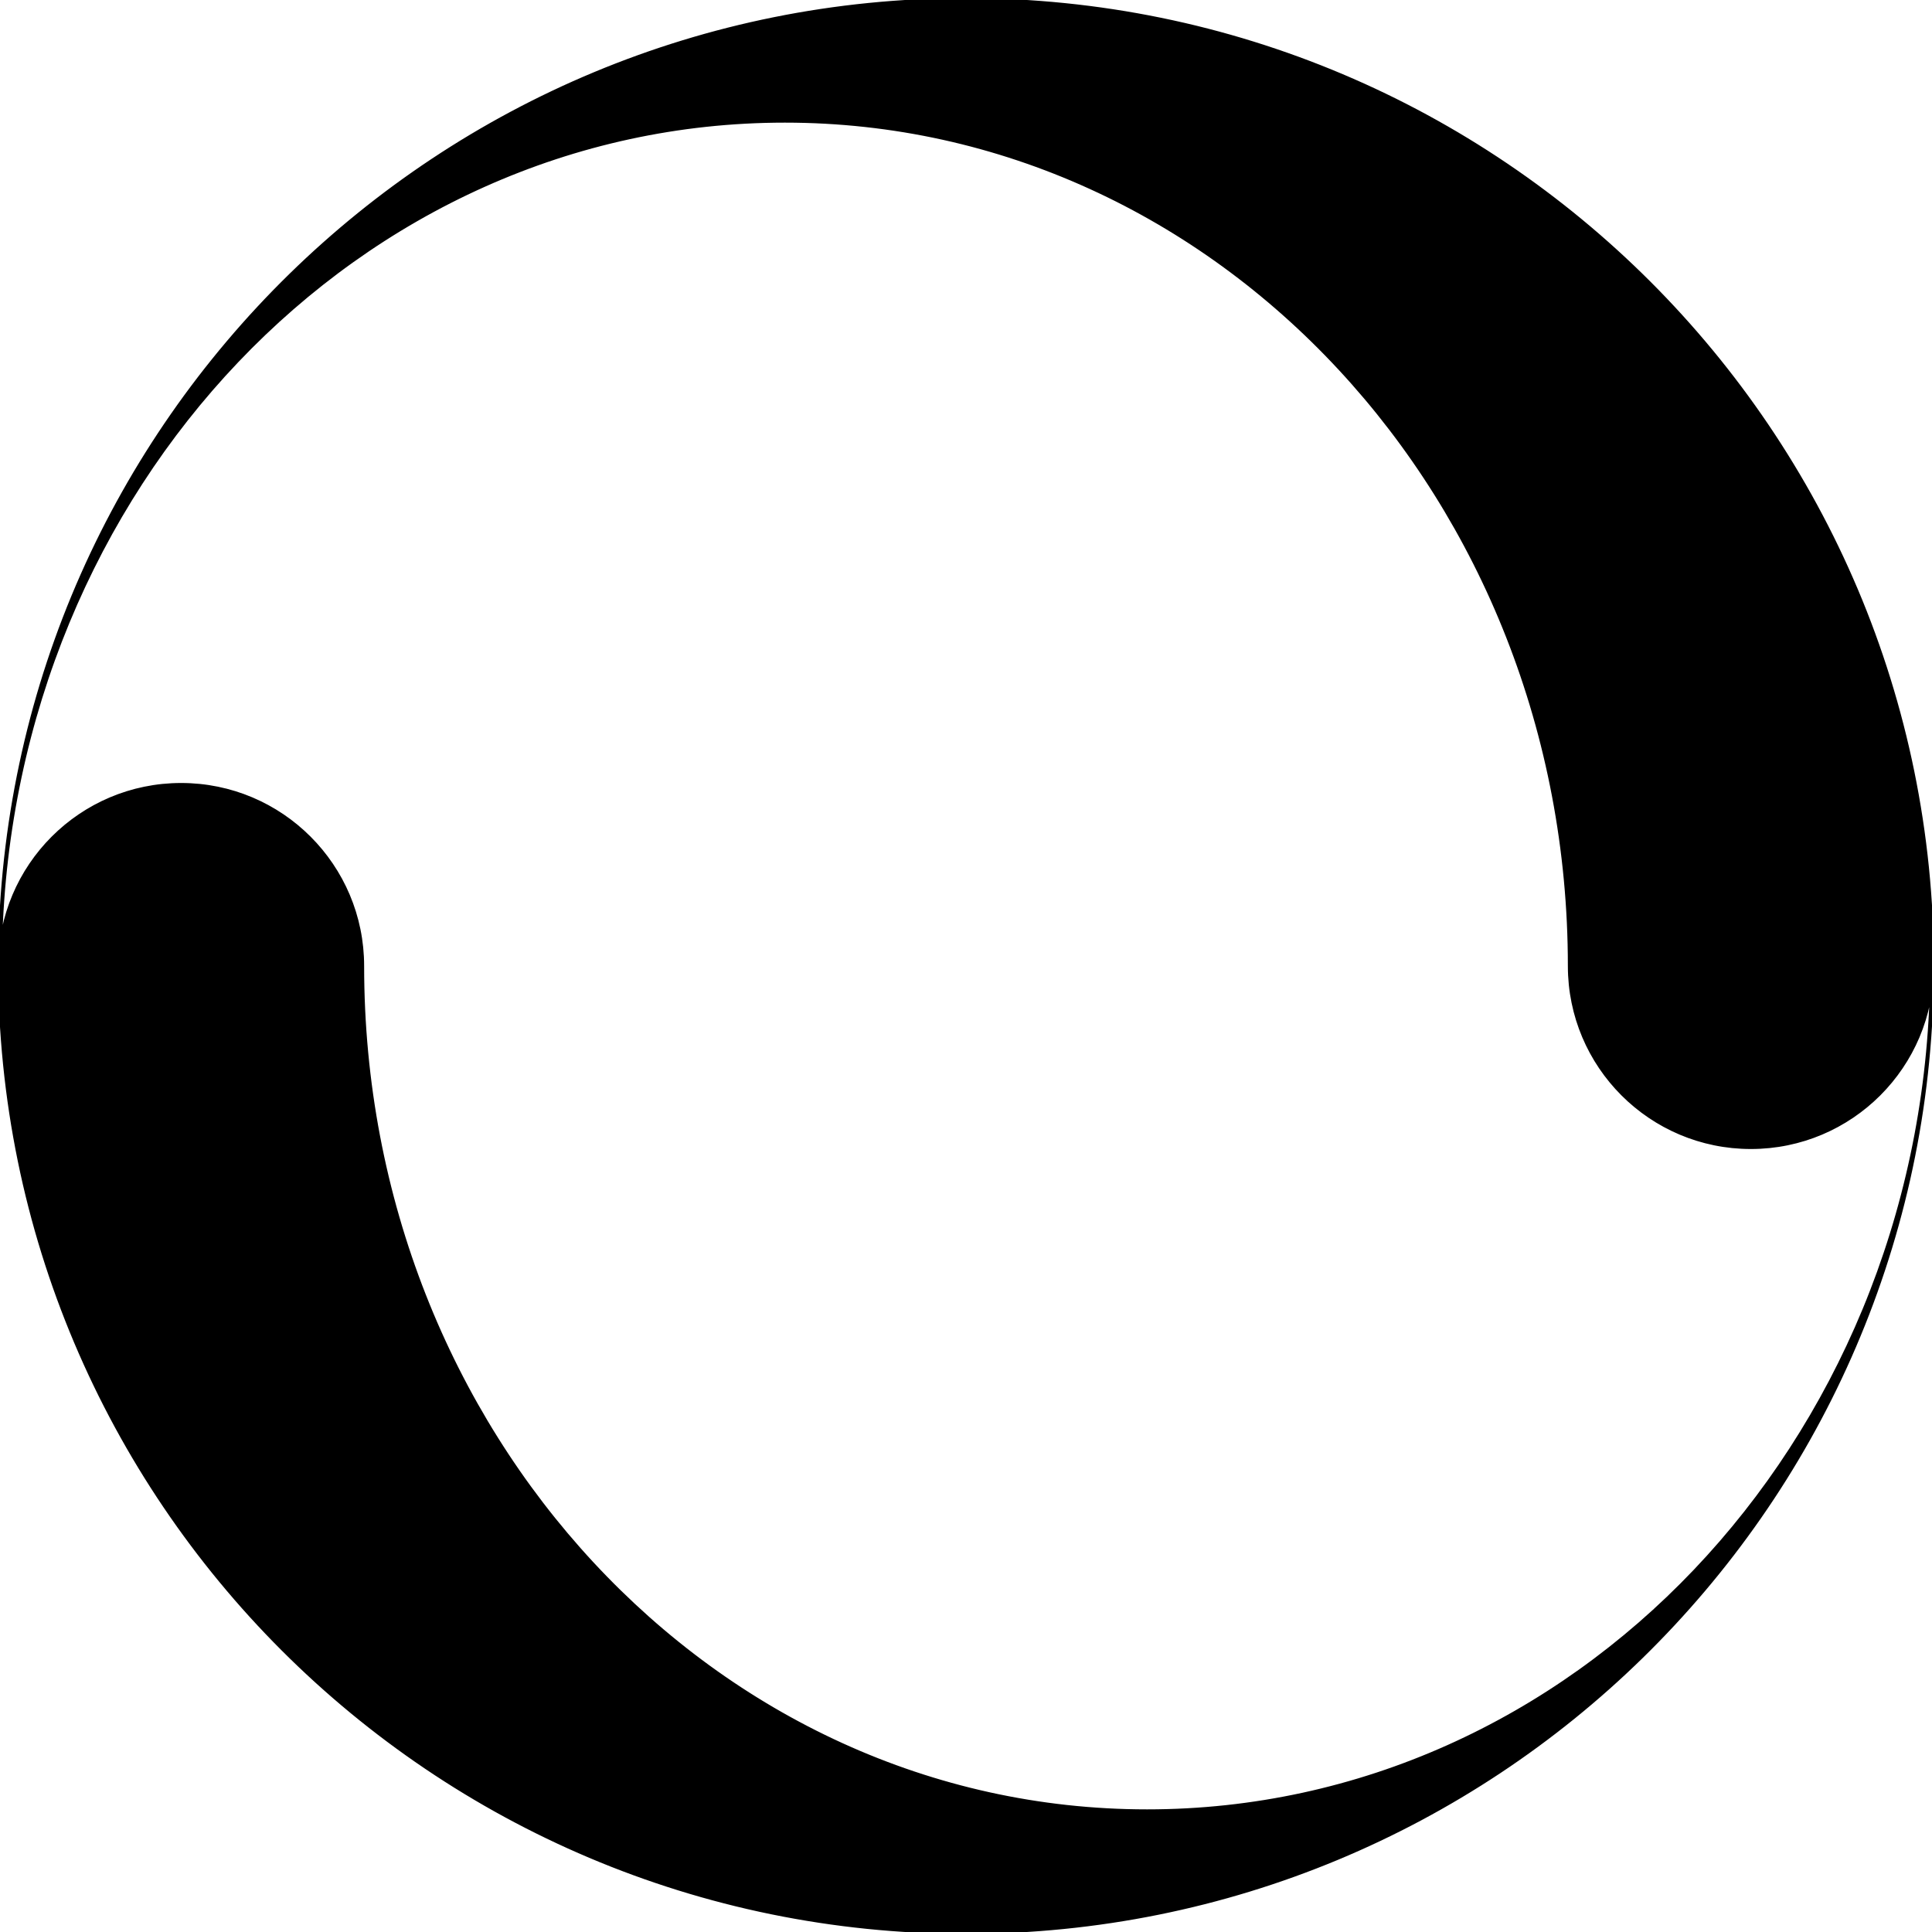 <!-- Generated by IcoMoon.io -->
<svg version="1.1" xmlns="http://www.w3.org/2000/svg" id="logo" width="512" height="512" viewBox="0 0 512 512">
  <style>
    #logo {
      stroke: black;
    }

    @media (prefers-color-scheme: dark) {
      #logo {
        stroke: white;
      }
    }
  </style>
<title></title>
<g id="icomoon-ignore">
</g>
<path d="M256 0c-139.374 0-252.729 111.381-255.924 249.987 2.96-120.932 94.916-217.987 207.924-217.987 114.875 0 208 100.288 208 224 0 26.51 21.49 48 48 48s48-21.49 48-48c0-141.385-114.615-256-256-256zM256 512c139.374 0 252.729-111.381 255.924-249.987-2.96 120.932-94.916 217.987-207.924 217.987-114.875 0-208-100.288-208-224 0-26.51-21.49-48-48-48s-48 21.49-48 48c0 141.385 114.615 256 256 256z"></path>

</svg>
